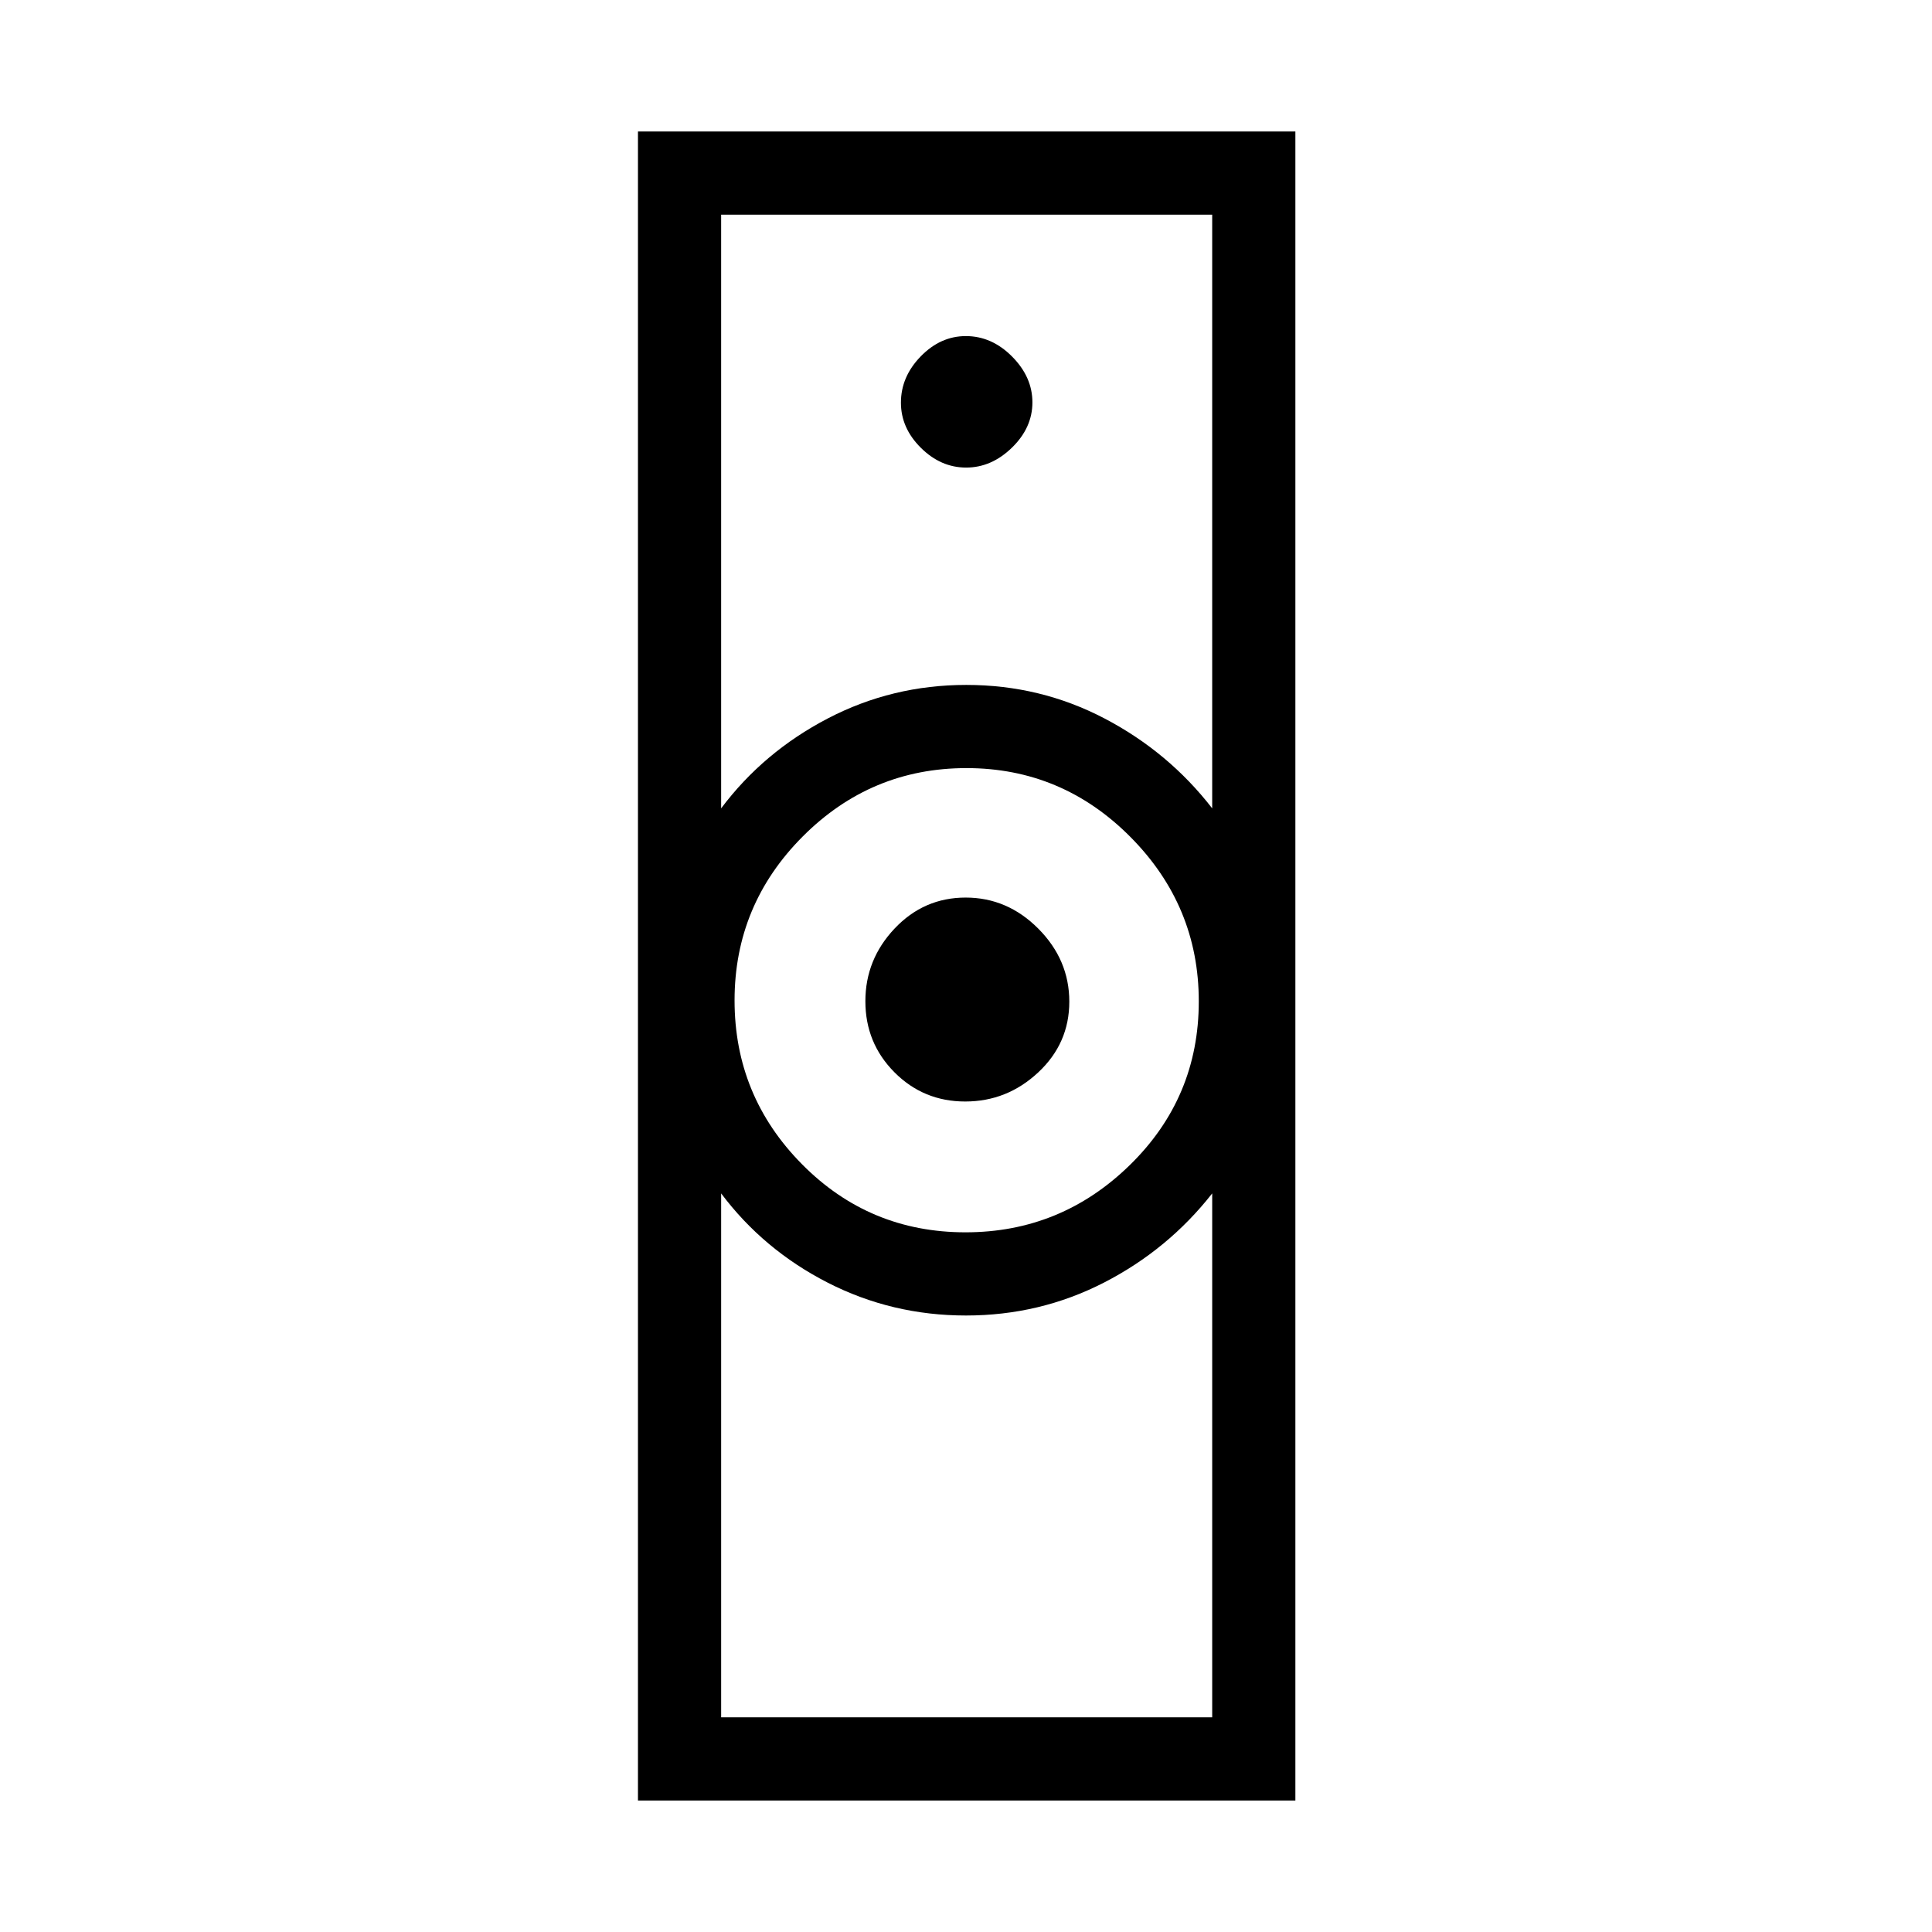 <svg xmlns="http://www.w3.org/2000/svg" height="40" viewBox="0 -960 960 960" width="40"><path d="M358.333-106.667h244v-260.334q-21.944 27.967-53.783 44.317-31.839 16.35-68.55 16.35-36.811 0-68.739-16.333-31.928-16.333-52.928-44.334v260.334Zm121.432-241q47.485 0 81.693-33.473 34.209-33.473 34.209-81.292 0-47.485-33.973-81.693-33.973-34.209-81.459-34.209-47.485 0-81.36 33.973T365-462.902q0 47.485 33.473 81.36t81.292 33.875ZM358.333-558.333q21-28 52.973-44.667t68.834-16.667q36.86 0 68.693 16.667 31.834 16.667 53.5 44.667v-295h-244v295ZM317-65.333v-829.333h326.666v829.332H317Zm162.627-347.334q-20.759 0-35.193-14.532Q430-441.731 430-462.49q0-20.76 14.532-36.135Q459.064-514 479.824-514q20.759 0 36.134 15.473t15.375 36.233q0 20.759-15.473 35.193-15.473 14.434-36.233 14.434Zm.443-315q12.597 0 22.763-9.903Q513-747.474 513-760.07q0-12.597-10.099-22.763Q492.803-793 479.918-793q-12.601 0-22.426 10.099-9.825 10.098-9.825 22.983 0 12.601 9.903 22.426 9.904 9.825 22.5 9.825ZM480-306.334Zm0-313.333Z"/></svg>